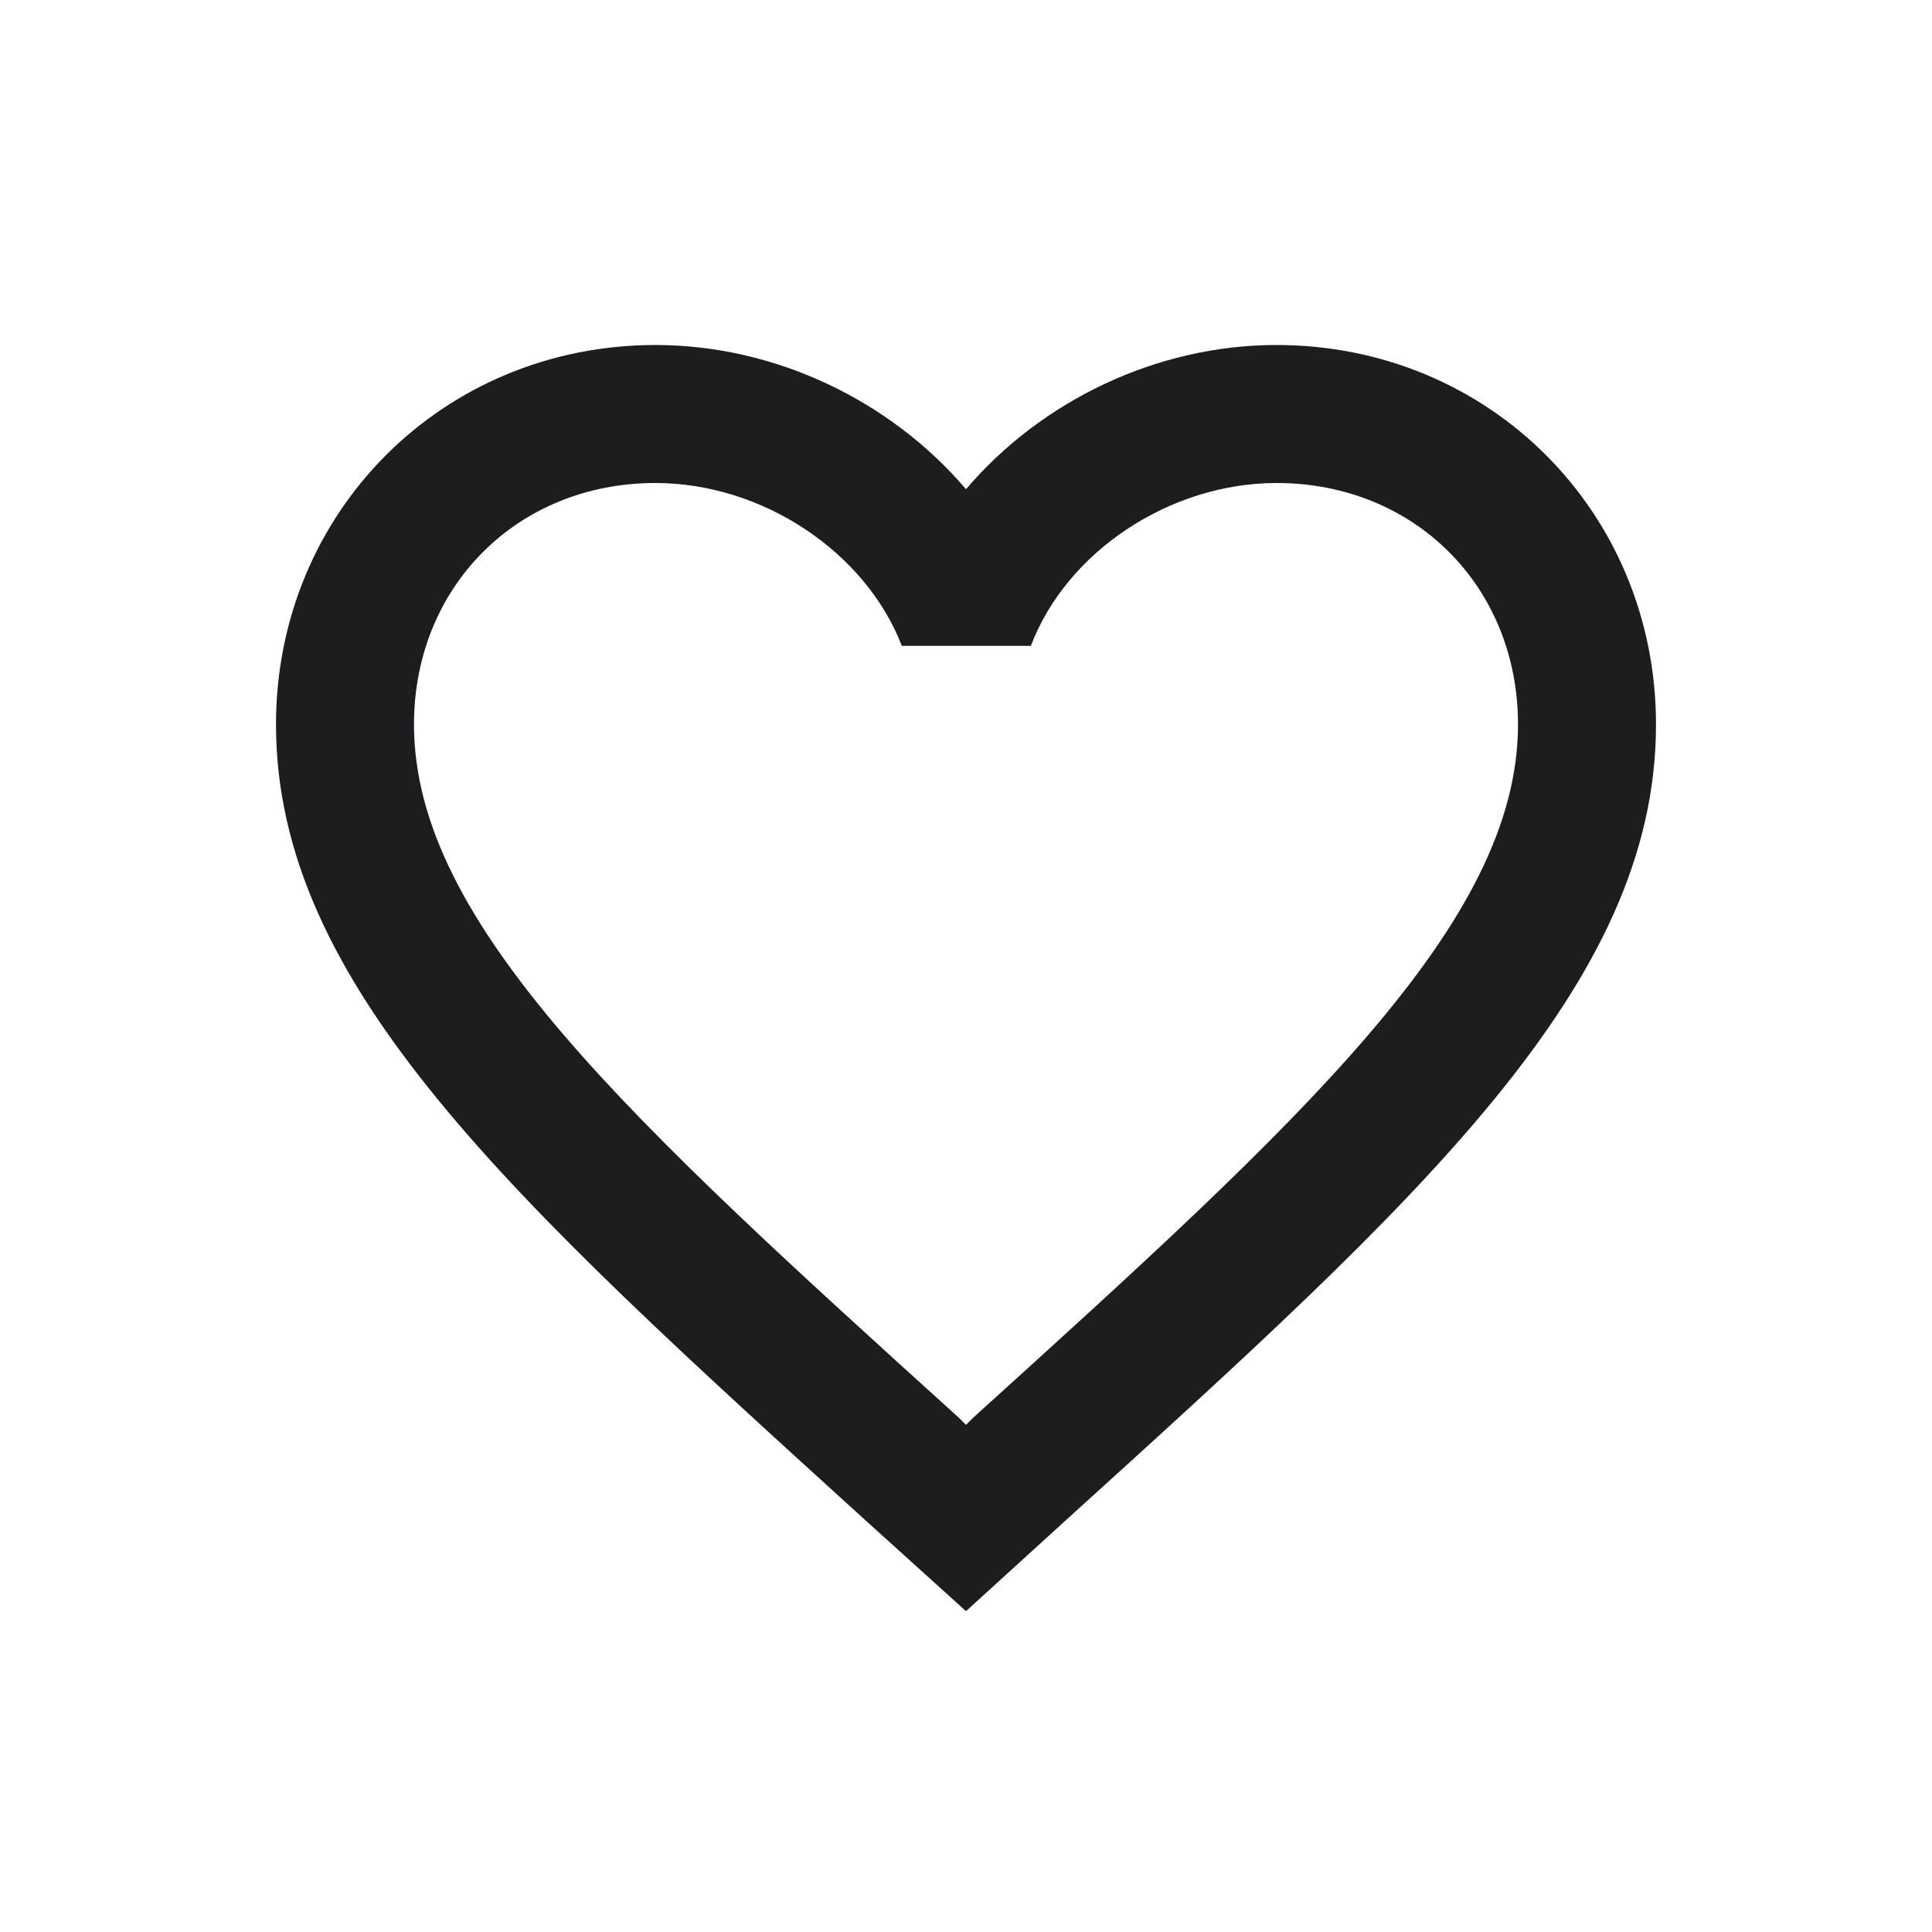 <svg width="28" height="28" viewBox="0 0 28 28" fill="none" xmlns="http://www.w3.org/2000/svg">
<path d="M18.5 5C16.76 5 15.09 5.81 14 7.09C12.91 5.81 11.24 5 9.5 5C6.42 5 4 7.42 4 10.5C4 14.28 7.4 17.36 12.55 22.04L14 23.35L15.45 22.03C20.6 17.36 24 14.28 24 10.5C24 7.42 21.58 5 18.5 5ZM14.1 20.55L14 20.65L13.9 20.55C9.14 16.24 6 13.39 6 10.5C6 8.5 7.5 7 9.5 7C11.04 7 12.54 7.99 13.07 9.36H14.94C15.46 7.99 16.96 7 18.5 7C20.5 7 22 8.5 22 10.5C22 13.39 18.86 16.24 14.1 20.55Z" fill="#1D1D1F"/>
</svg>

